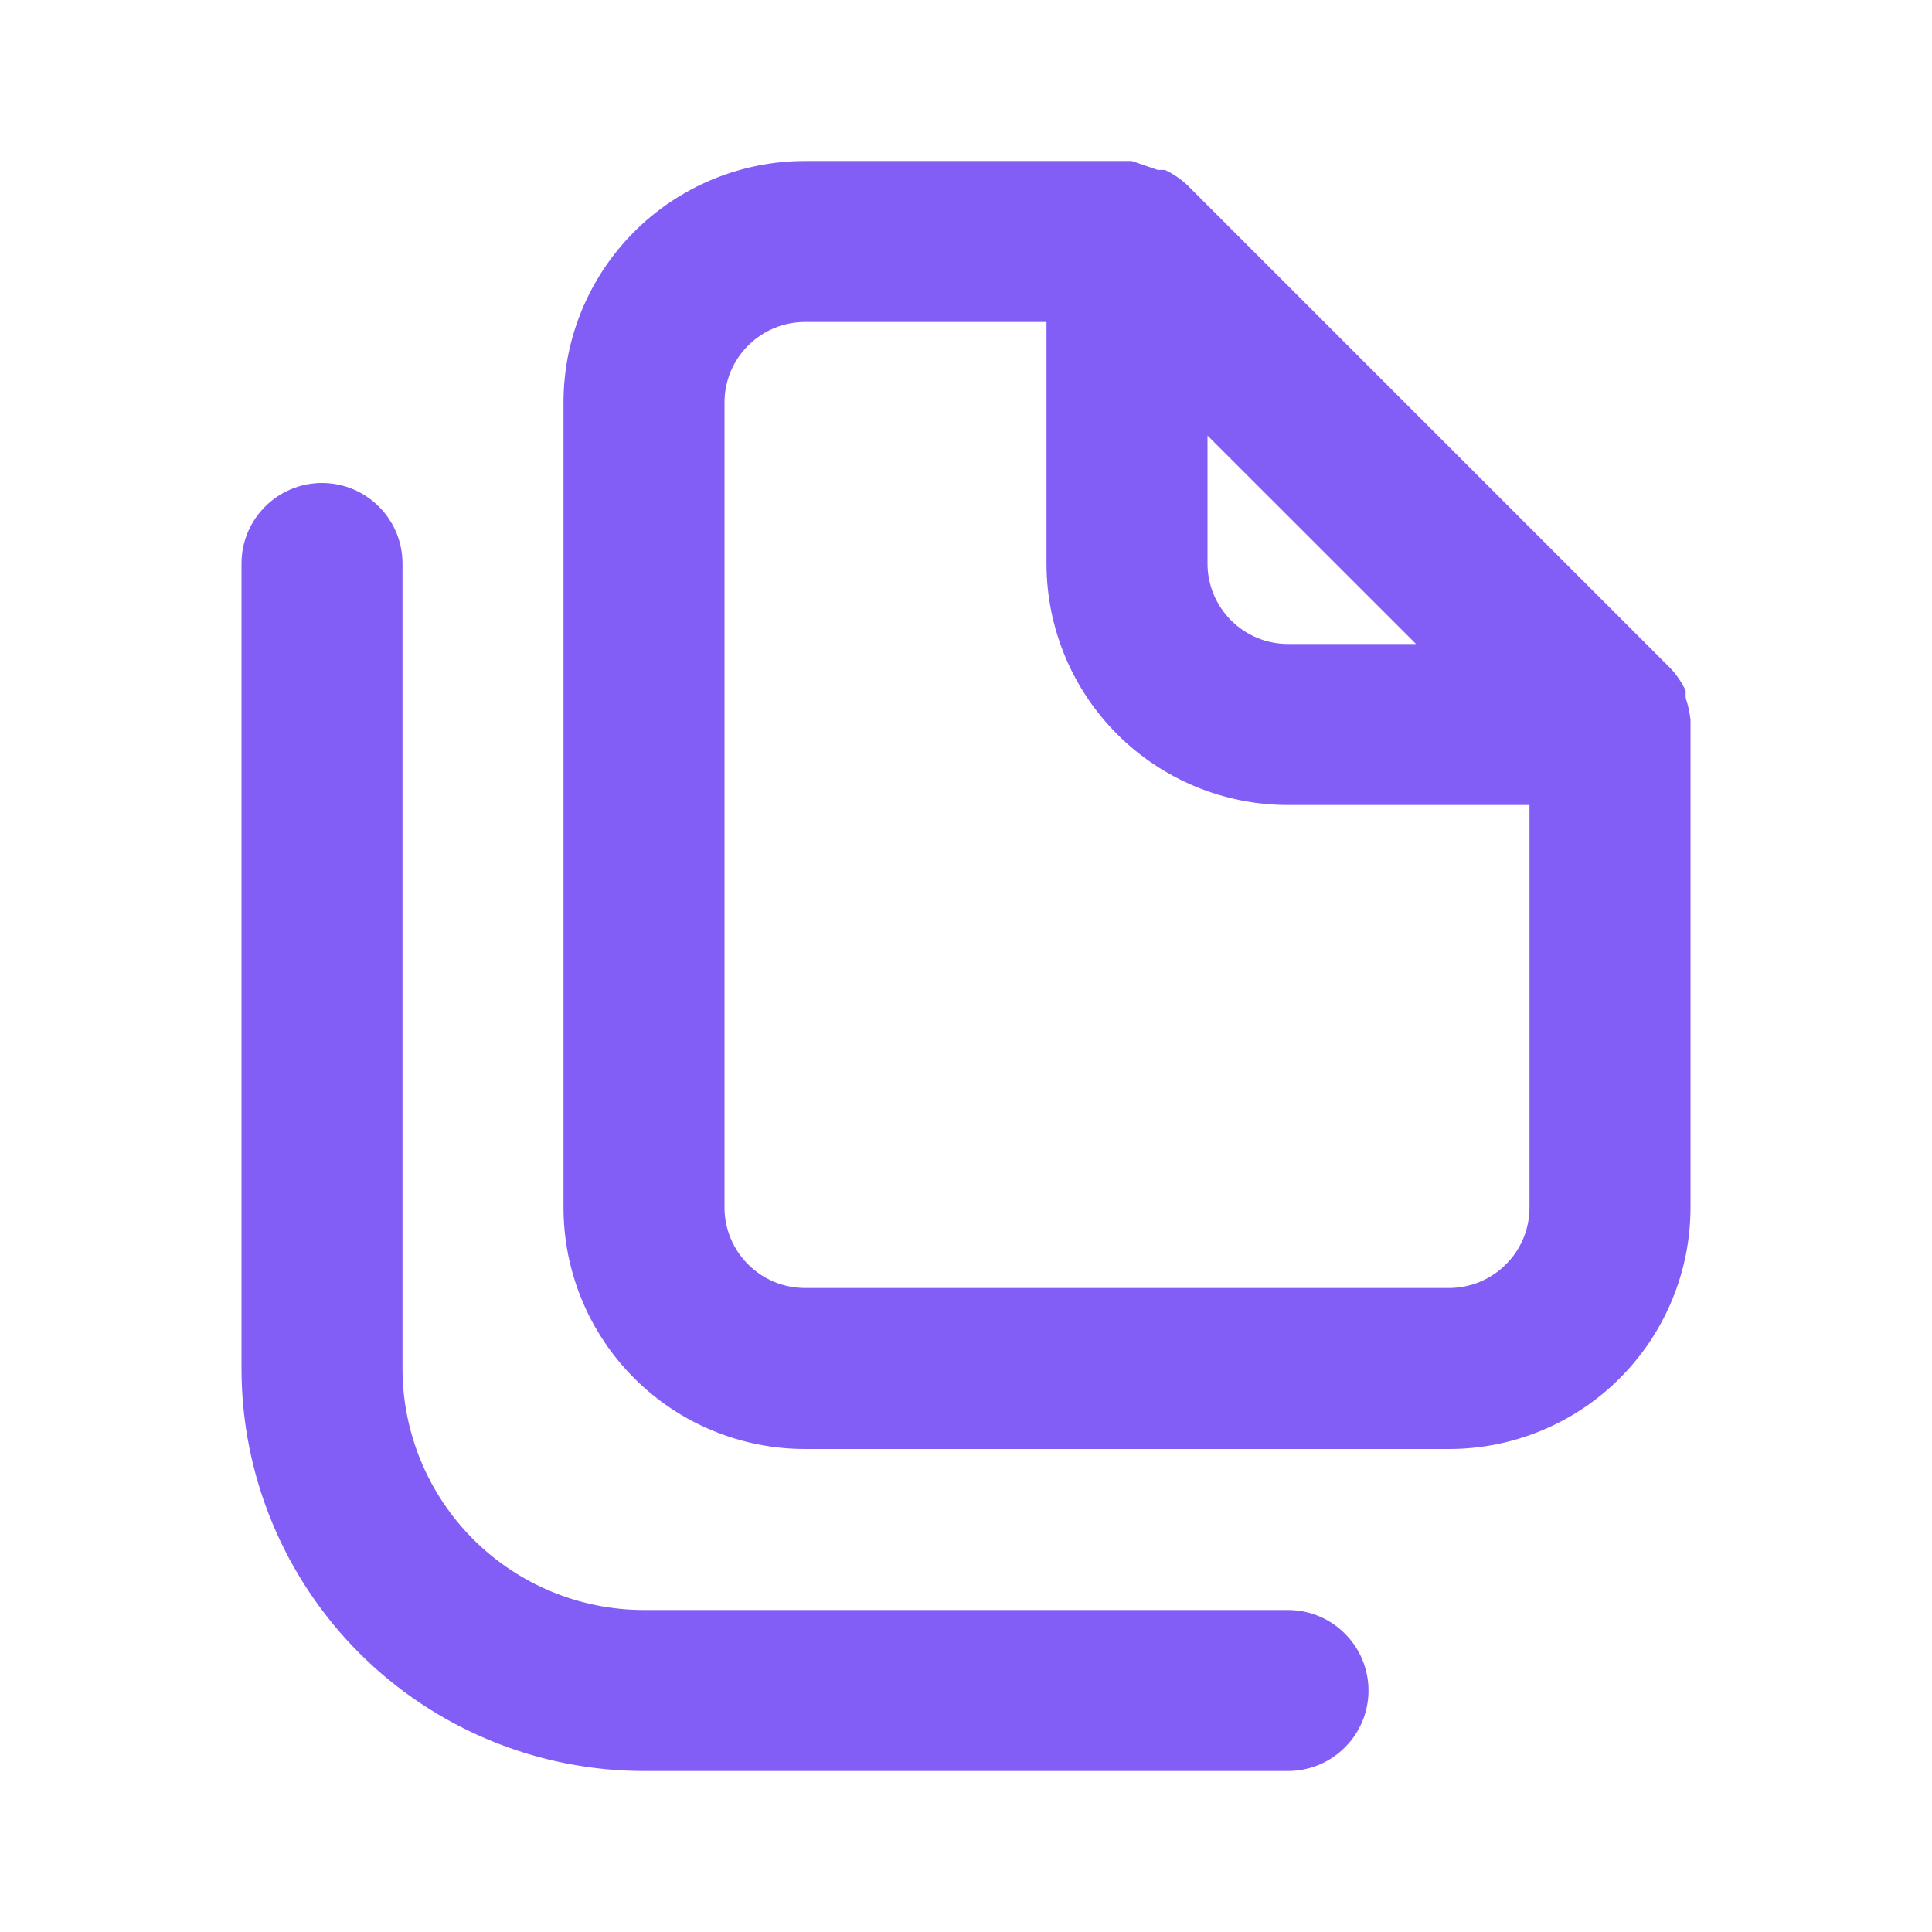 <svg width="18" height="18" viewBox="0 0 18 18" fill="none" xmlns="http://www.w3.org/2000/svg">
<path d="M12 15H6C5.403 15 4.831 14.763 4.409 14.341C3.987 13.919 3.75 13.347 3.75 12.75V5.25C3.75 5.051 3.671 4.86 3.53 4.72C3.39 4.579 3.199 4.5 3 4.5C2.801 4.5 2.61 4.579 2.47 4.72C2.329 4.86 2.25 5.051 2.25 5.25V12.75C2.25 13.745 2.645 14.698 3.348 15.402C4.052 16.105 5.005 16.5 6 16.5H12C12.199 16.5 12.39 16.421 12.53 16.28C12.671 16.14 12.75 15.949 12.75 15.75C12.75 15.551 12.671 15.36 12.53 15.22C12.39 15.079 12.199 15 12 15ZM15.75 6.705C15.742 6.636 15.727 6.568 15.705 6.503V6.435C15.669 6.358 15.621 6.287 15.562 6.225L11.062 1.725C11.001 1.667 10.93 1.619 10.852 1.583H10.785L10.545 1.5H7.5C6.903 1.5 6.331 1.737 5.909 2.159C5.487 2.581 5.25 3.153 5.25 3.75V11.25C5.25 11.847 5.487 12.419 5.909 12.841C6.331 13.263 6.903 13.5 7.5 13.5H13.5C14.097 13.5 14.669 13.263 15.091 12.841C15.513 12.419 15.75 11.847 15.75 11.25V6.75C15.75 6.75 15.75 6.75 15.75 6.705ZM11.25 4.058L13.193 6H12C11.801 6 11.61 5.921 11.47 5.78C11.329 5.64 11.25 5.449 11.25 5.25V4.058ZM14.25 11.25C14.25 11.449 14.171 11.64 14.03 11.78C13.89 11.921 13.699 12 13.5 12H7.5C7.301 12 7.11 11.921 6.97 11.78C6.829 11.64 6.75 11.449 6.75 11.25V3.75C6.75 3.551 6.829 3.36 6.97 3.22C7.11 3.079 7.301 3 7.5 3H9.75V5.25C9.75 5.847 9.987 6.419 10.409 6.841C10.831 7.263 11.403 7.5 12 7.5H14.25V11.25Z" fill="#825EF6"/>
</svg>
